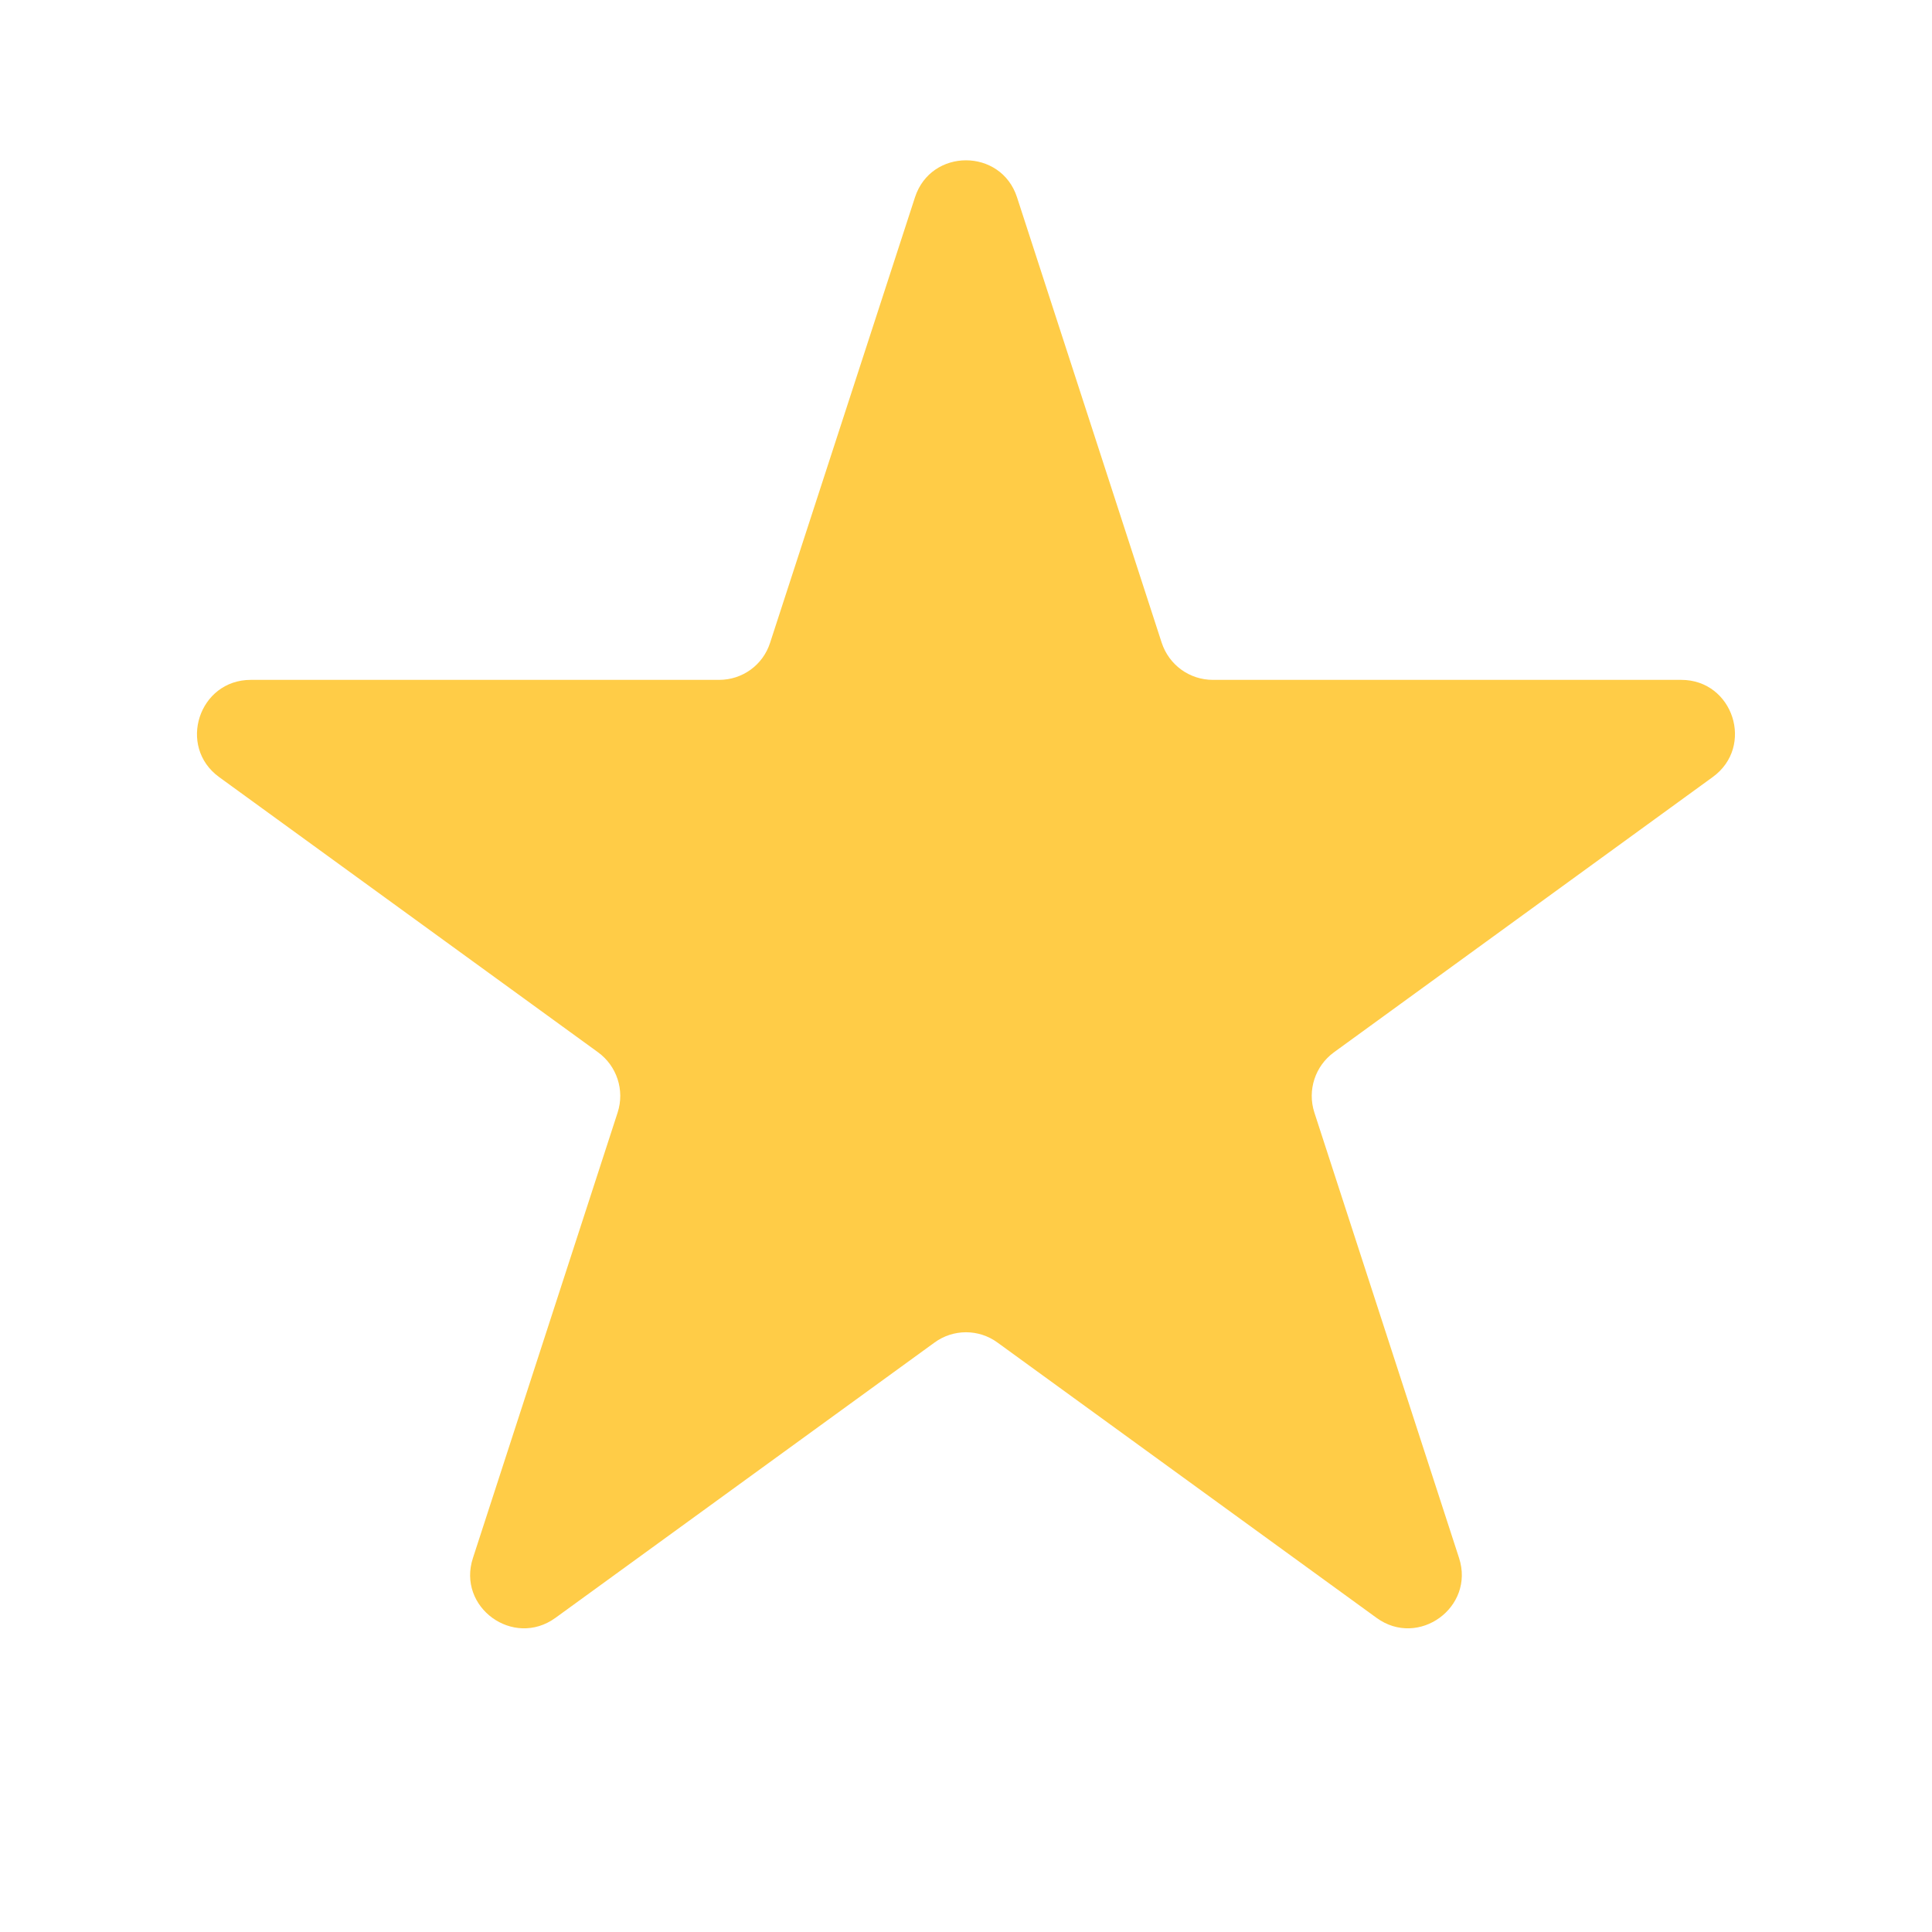 <svg width="10" height="10" viewBox="0 0 10 10" fill="none" xmlns="http://www.w3.org/2000/svg">
<path d="M4.736 1.021C4.819 0.766 5.181 0.766 5.264 1.021L6.013 3.327C6.051 3.442 6.157 3.519 6.278 3.519L8.702 3.519C8.971 3.519 9.083 3.864 8.865 4.022L6.904 5.447C6.807 5.518 6.766 5.643 6.803 5.758L7.552 8.064C7.635 8.319 7.342 8.532 7.125 8.374L5.163 6.949C5.066 6.878 4.934 6.878 4.837 6.949L2.875 8.374C2.657 8.532 2.364 8.319 2.448 8.064L3.197 5.758C3.234 5.643 3.193 5.518 3.096 5.447L1.134 4.022C0.917 3.864 1.029 3.519 1.298 3.519L3.722 3.519C3.843 3.519 3.949 3.442 3.986 3.327L4.736 1.021Z" fill="#FFCC47"/>
</svg>
